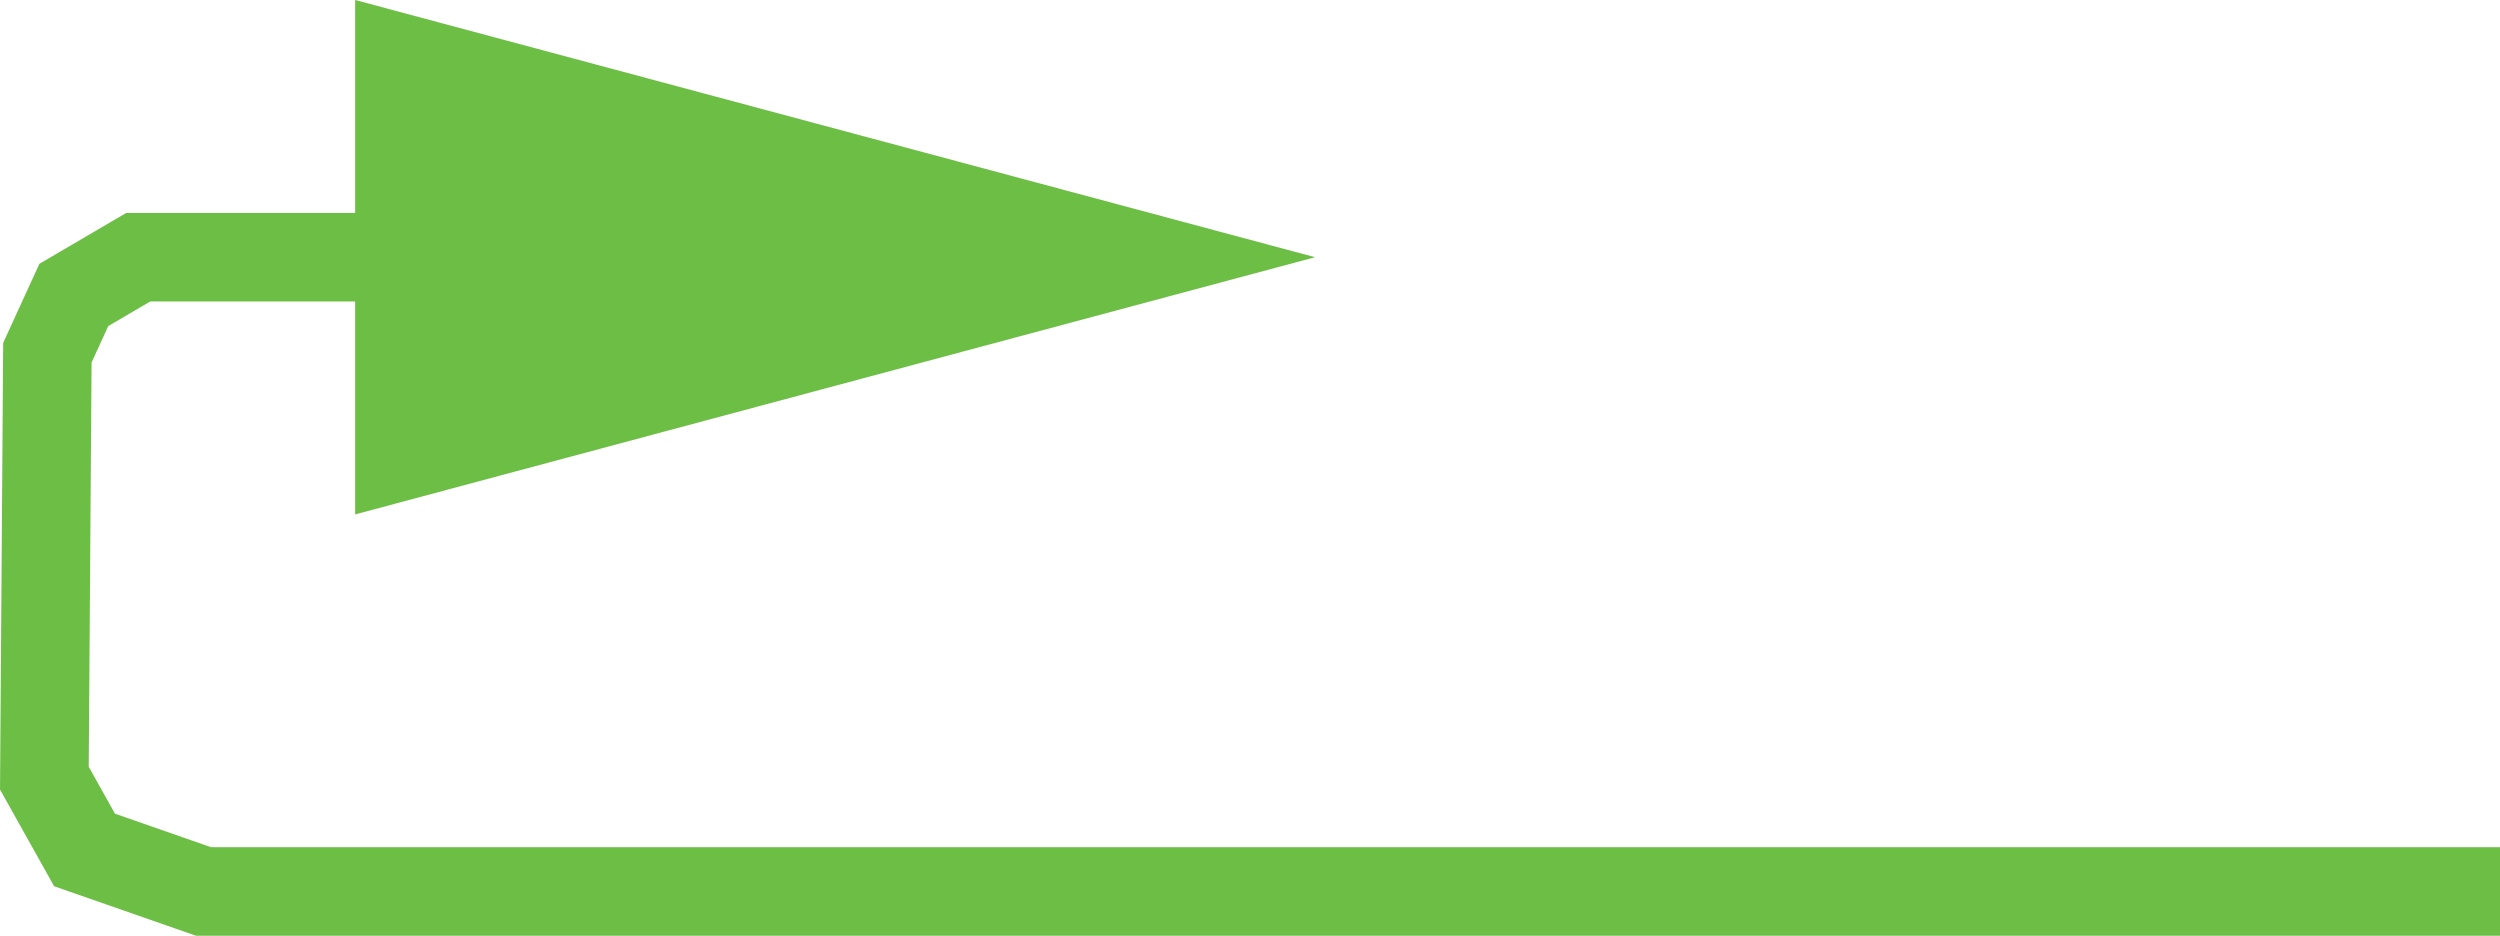 <svg id="Layer_1" data-name="Layer 1" xmlns="http://www.w3.org/2000/svg" viewBox="0 0 225.89 84.55"><defs><style>.cls-1{fill:none;stroke:#6cbe45;stroke-miterlimit:10;stroke-width:8px;}.cls-2{fill:#6cbe45;}</style></defs><title>arrow-u-green</title><polyline class="cls-1" points="47.94 23.24 12.49 23.24 6.67 26.65 4.28 31.87 4.01 70.31 7.64 76.8 18.39 80.55 225.89 80.55"/><polygon class="cls-2" points="32.09 0 118.82 23.24 32.09 46.48 32.09 0"/></svg>